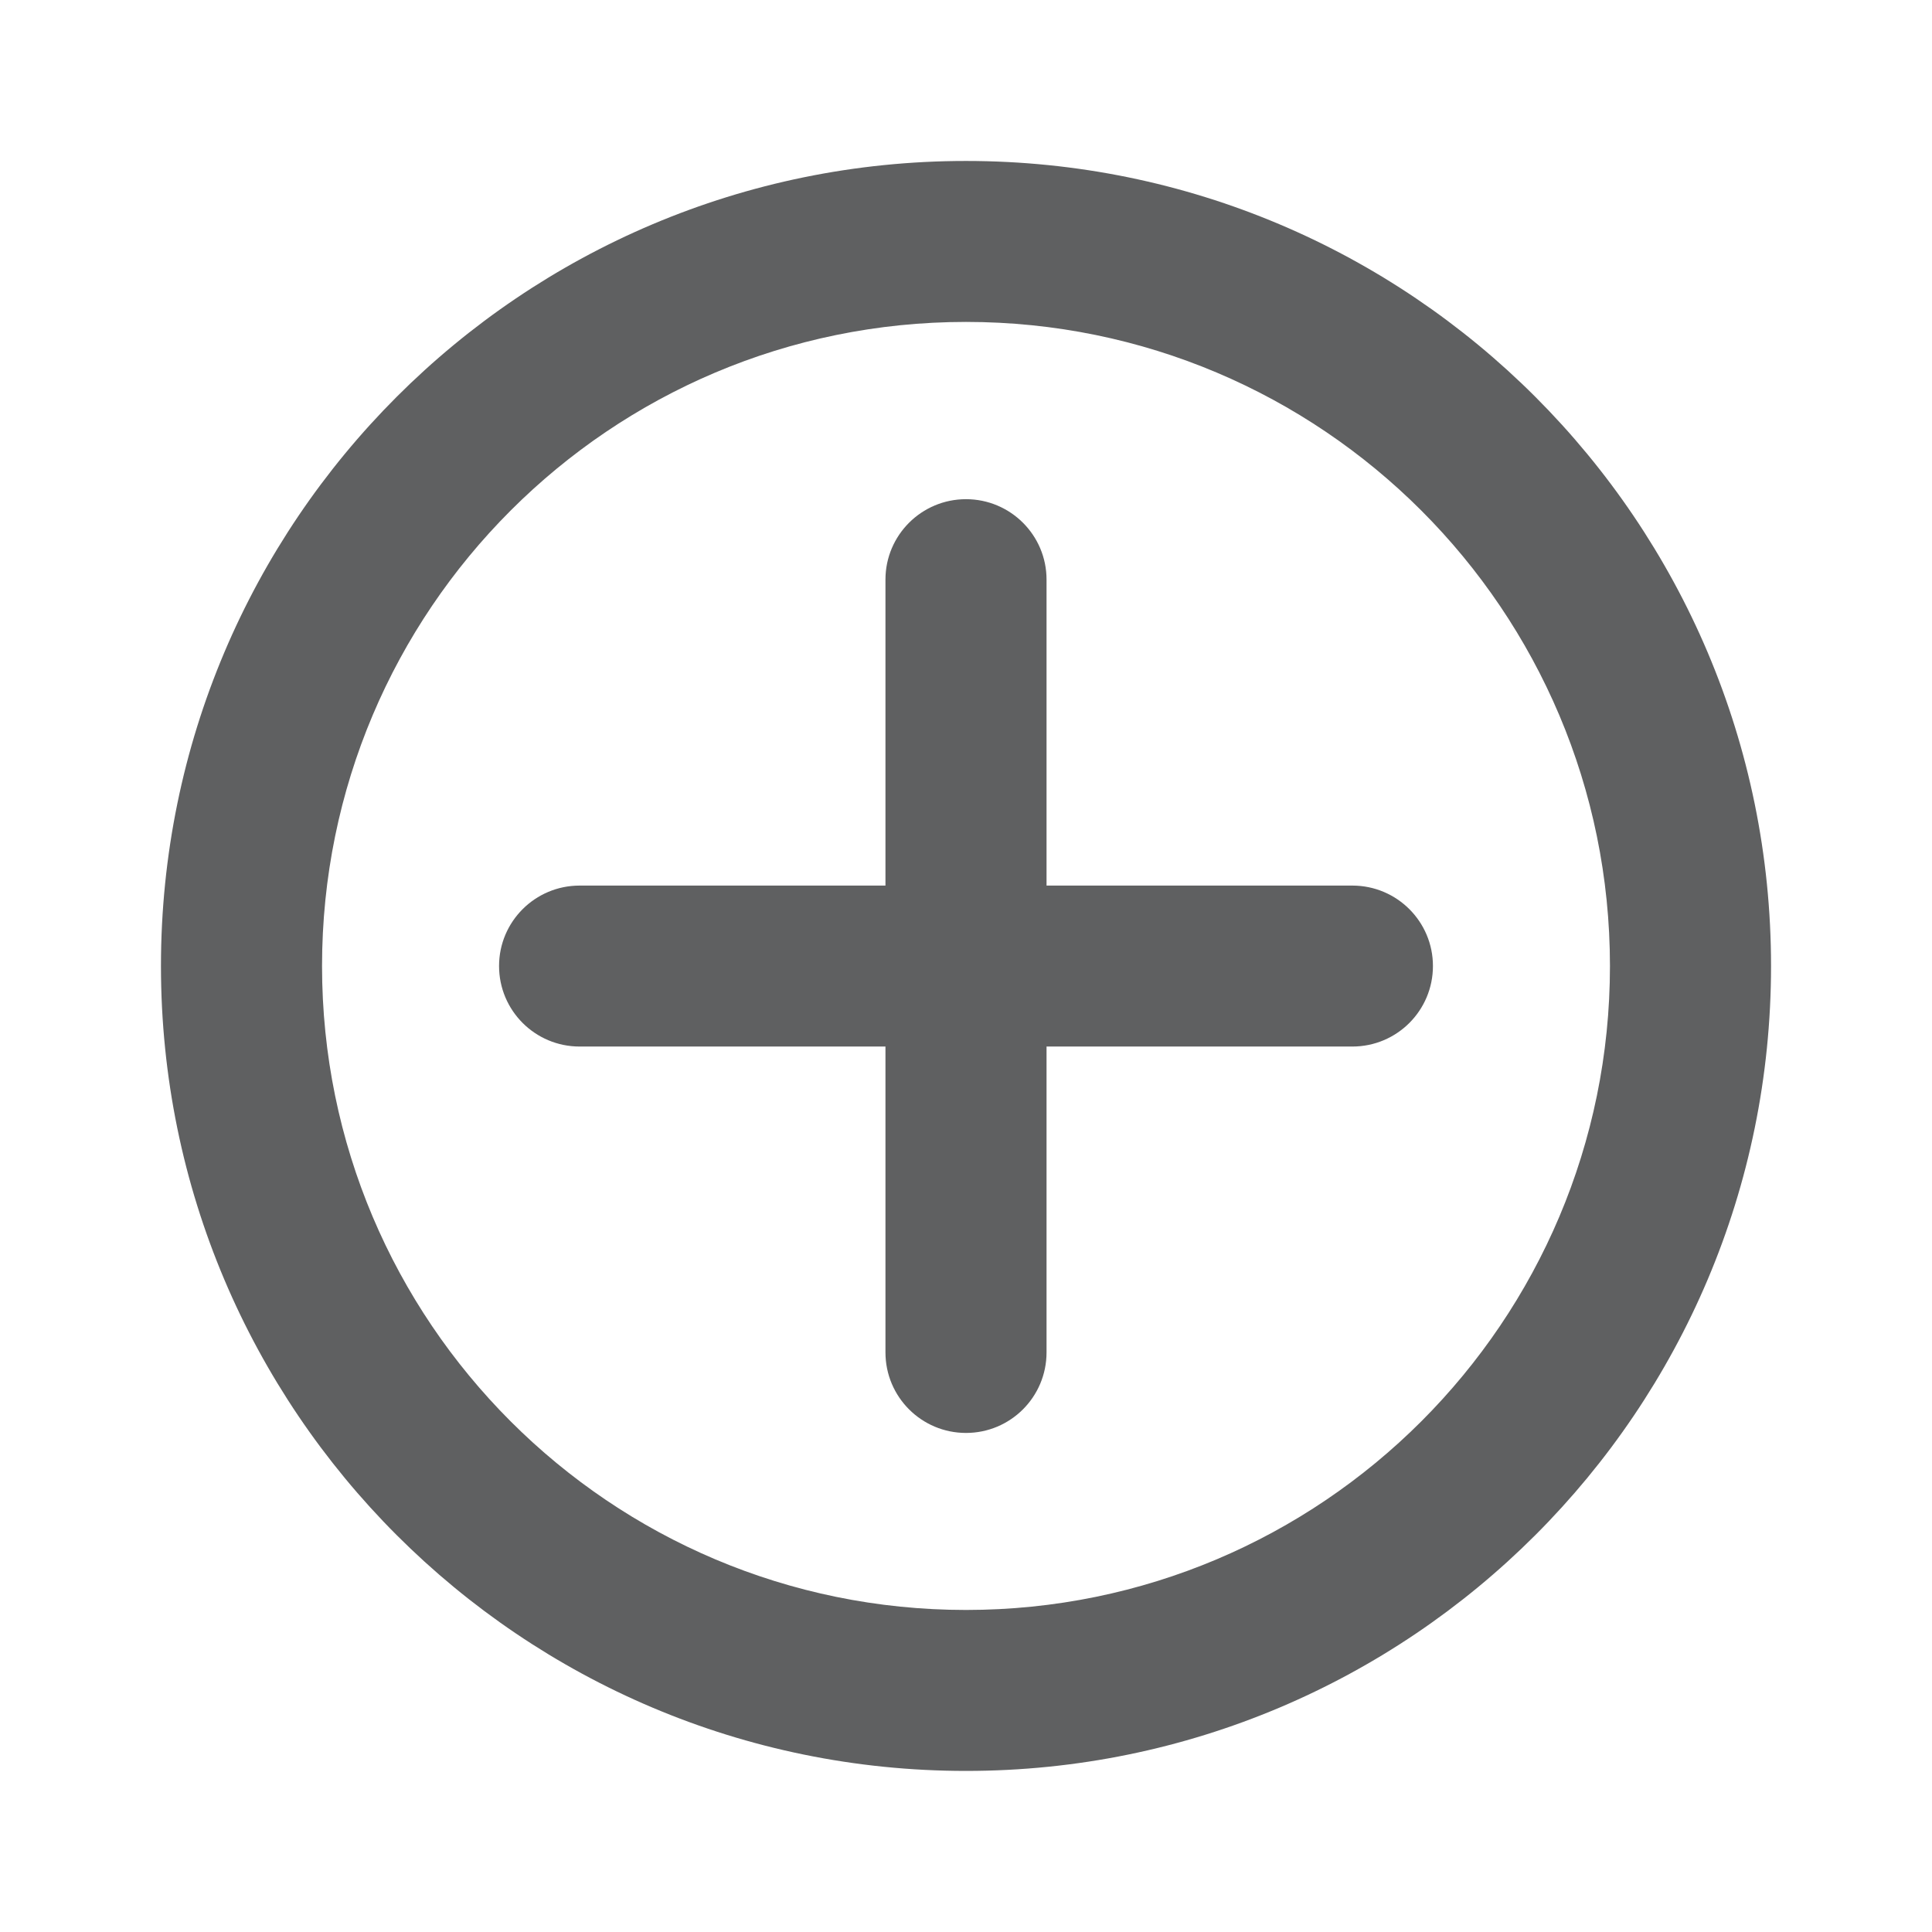 <svg width="16" height="16" viewBox="0 0 16 16" fill="none" xmlns="http://www.w3.org/2000/svg">
<path fill-rule="evenodd" clip-rule="evenodd" d="M8 4.134C8.368 4.134 8.667 4.432 8.667 4.8L8.667 7.334H11.2C11.568 7.334 11.867 7.632 11.867 8C11.867 8.369 11.568 8.667 11.2 8.667H8.667L8.667 11.2C8.667 11.569 8.368 11.867 8 11.867C7.632 11.867 7.333 11.569 7.333 11.2L7.333 8.667H4.8C4.432 8.667 4.133 8.369 4.133 8C4.133 7.632 4.432 7.334 4.8 7.334L7.333 7.334V4.8C7.333 4.432 7.632 4.134 8 4.134Z" fill="#5F6061"/>
<path fill-rule="evenodd" clip-rule="evenodd" d="M8 2.666C5.054 2.666 2.667 5.054 2.667 8C2.667 10.945 5.054 13.333 8 13.333C10.945 13.333 13.333 10.945 13.333 8C13.333 5.054 10.945 2.666 8 2.666ZM1.333 8C1.333 4.318 4.318 1.333 8 1.333C11.682 1.333 14.667 4.318 14.667 8C14.667 11.682 11.682 14.666 8 14.666C4.318 14.666 1.333 11.682 1.333 8Z" fill="#5F6061"/>
</svg>
